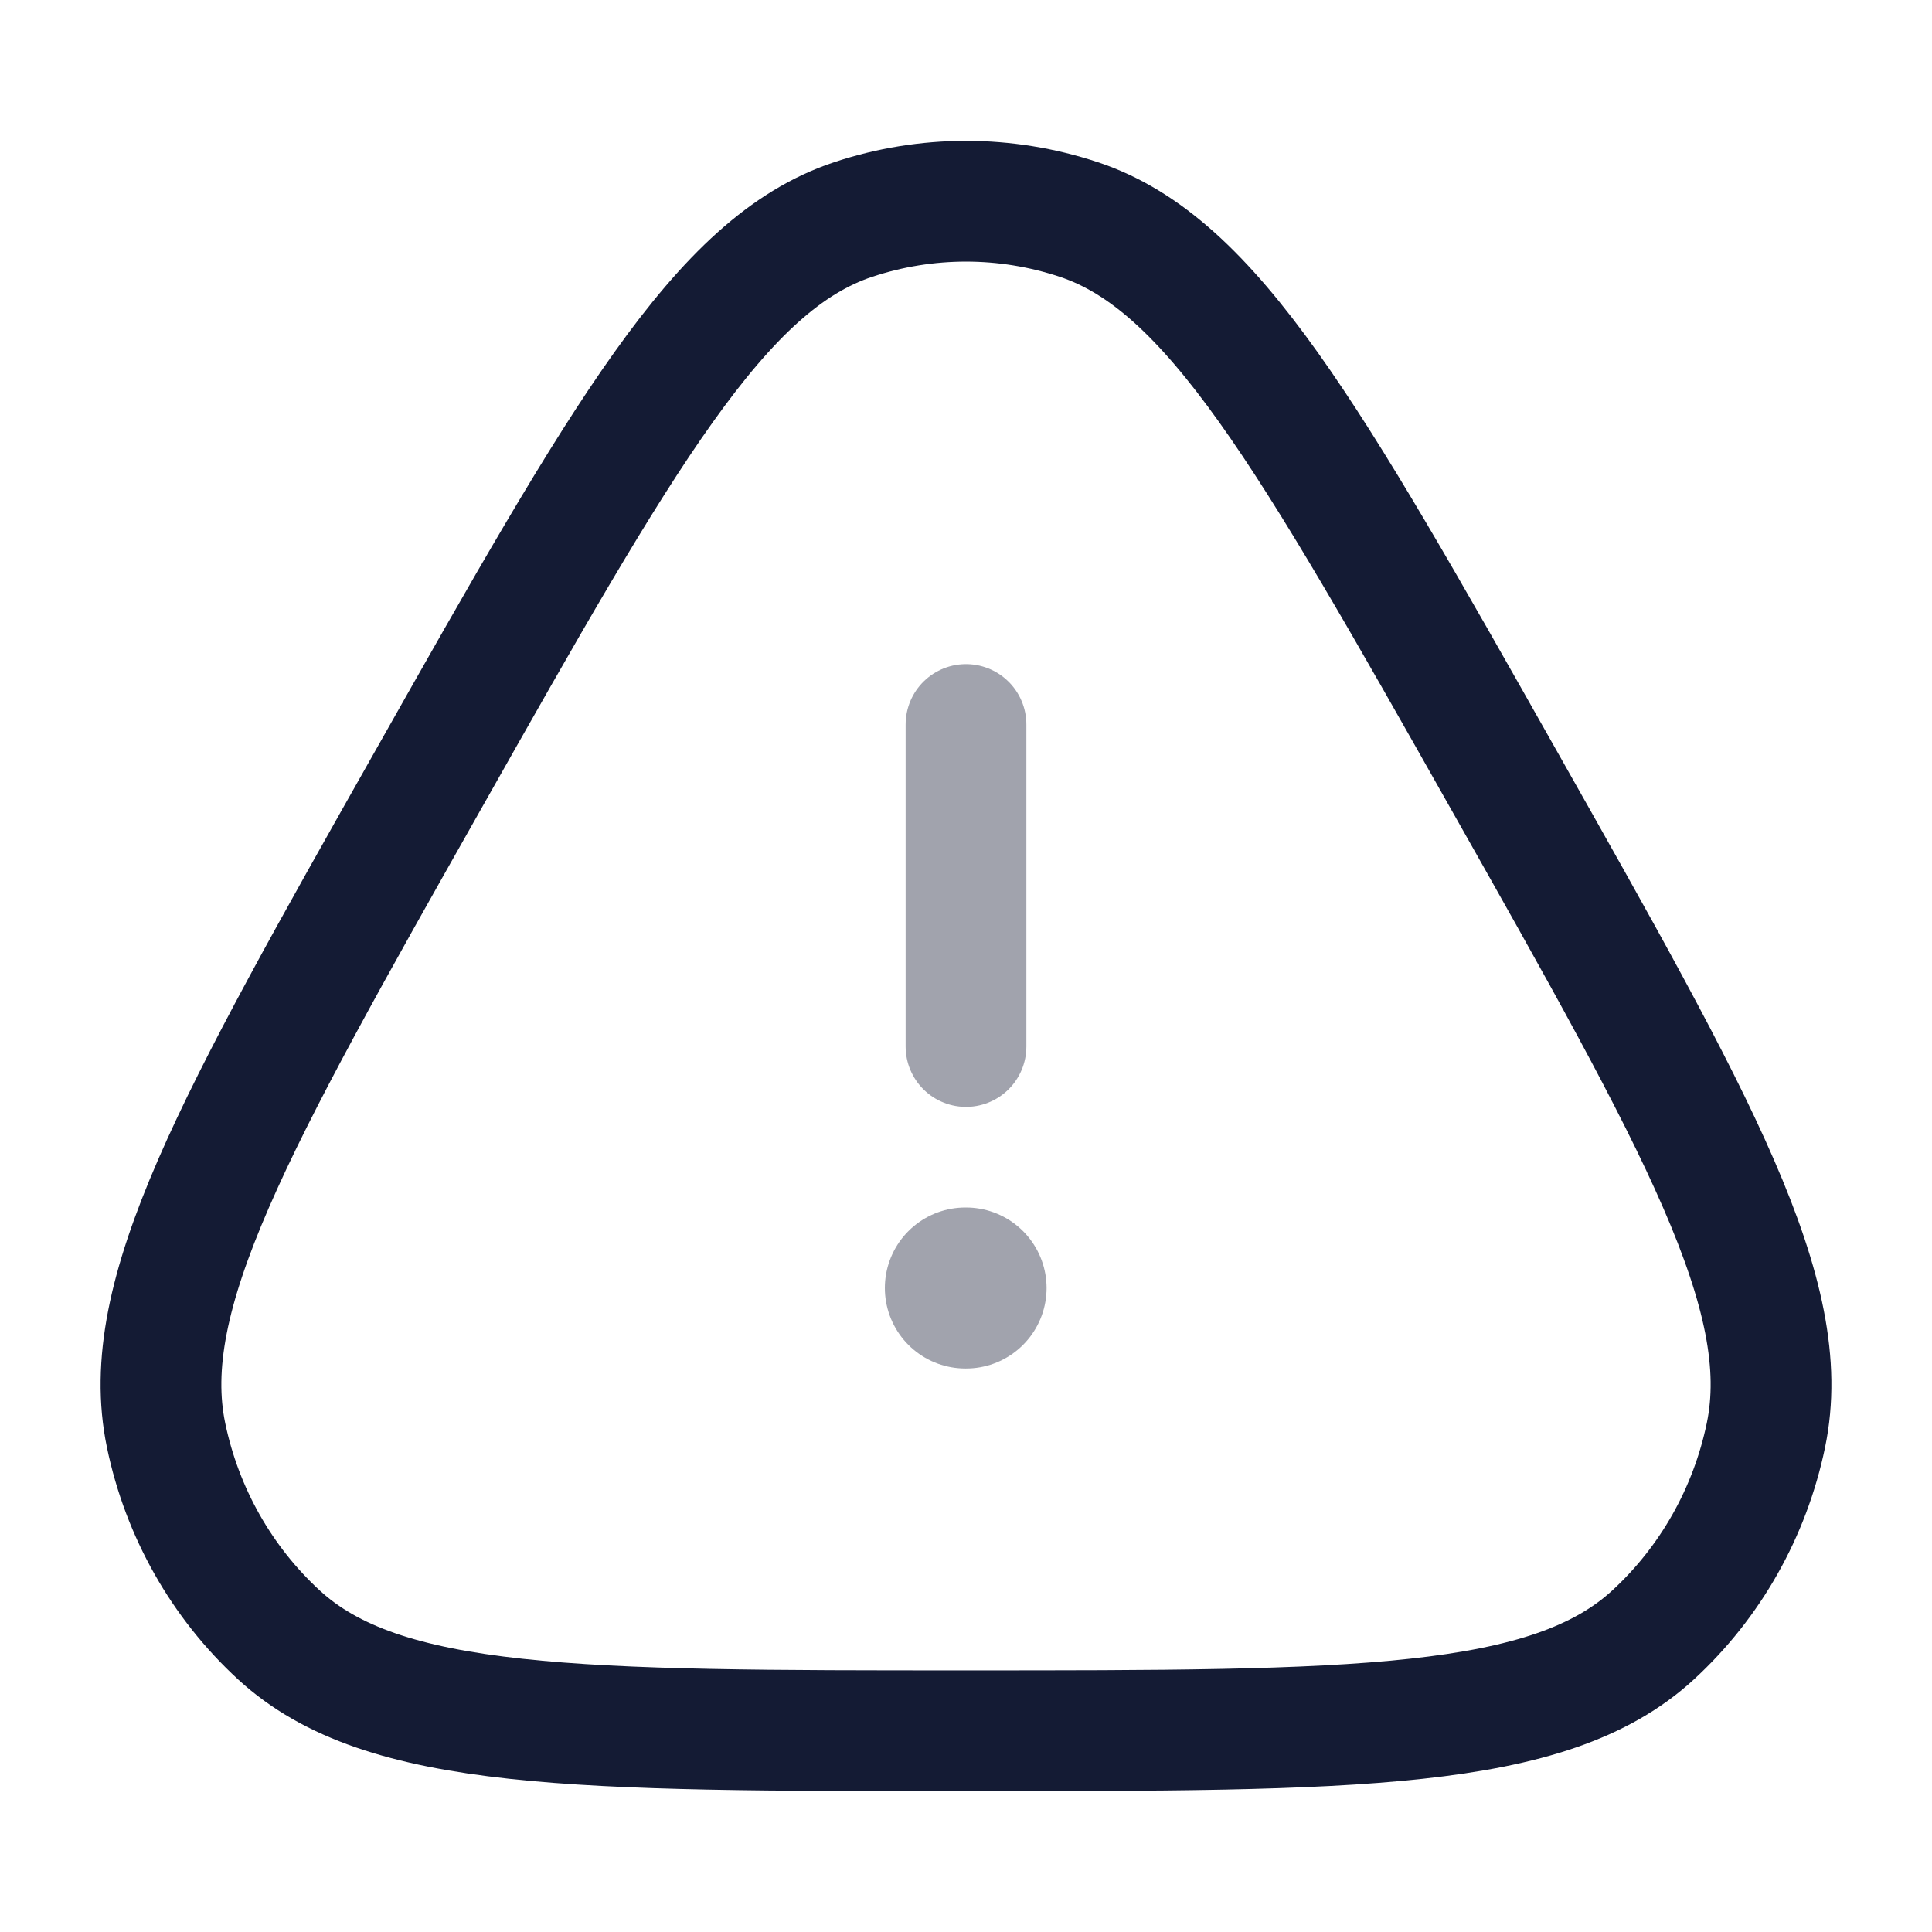 <svg width="24" height="24" viewBox="0 0 24 24" fill="none" xmlns="http://www.w3.org/2000/svg">
<path d="M5.322 9.683C7.735 5.412 8.942 3.277 10.598 2.727C11.509 2.424 12.491 2.424 13.402 2.727C15.058 3.277 16.265 5.412 18.678 9.683C21.092 13.954 22.299 16.089 21.937 17.829C21.738 18.787 21.247 19.655 20.535 20.31C19.241 21.5 16.827 21.5 12 21.5C7.173 21.5 4.759 21.5 3.465 20.31C2.753 19.655 2.262 18.787 2.063 17.829C1.701 16.089 2.908 13.954 5.322 9.683Z" stroke="#141B34" stroke-width="1.5"/>
<path opacity="0.4" d="M11.992 16H12.001" stroke="#141B34" stroke-width="2" stroke-linecap="round" stroke-linejoin="round"/>
<path opacity="0.4" d="M12 13L12 9" stroke="#141B34" stroke-width="1.5" stroke-linecap="round" stroke-linejoin="round"/>
</svg>
